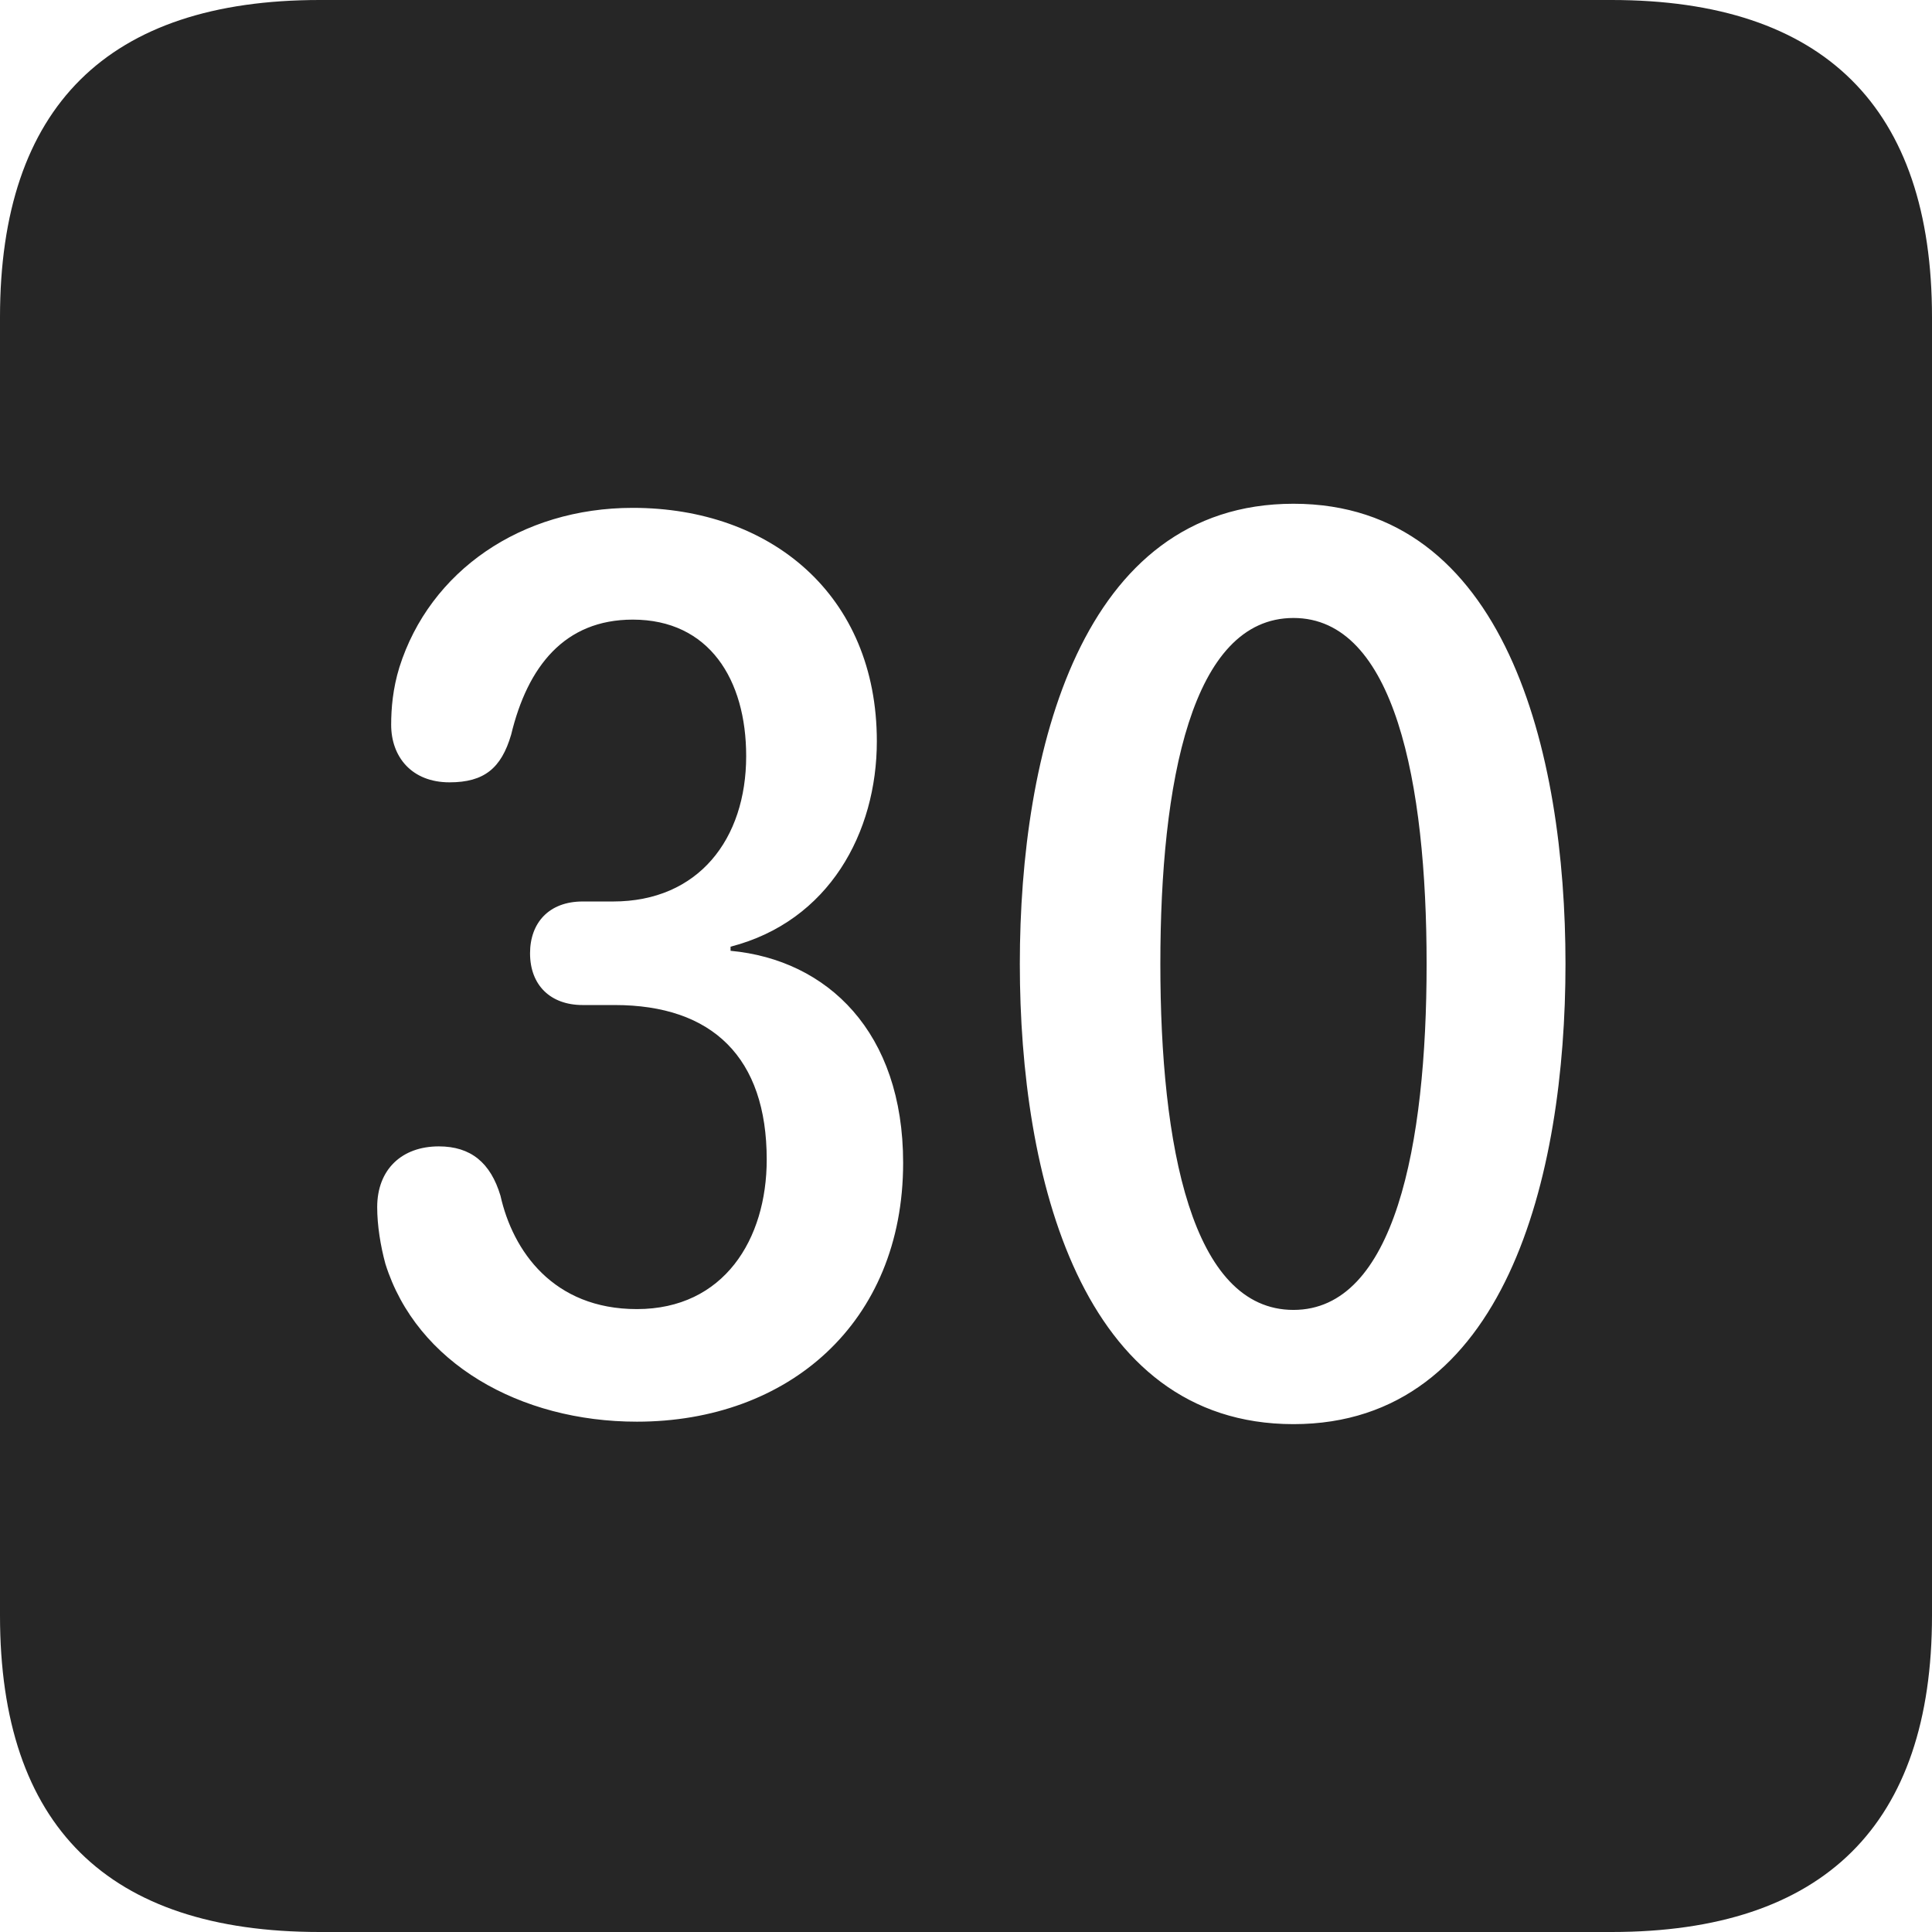 <?xml version="1.0" encoding="UTF-8"?>
<!--Generator: Apple Native CoreSVG 326-->
<!DOCTYPE svg
PUBLIC "-//W3C//DTD SVG 1.1//EN"
       "http://www.w3.org/Graphics/SVG/1.1/DTD/svg11.dtd">
<svg version="1.1" xmlns="http://www.w3.org/2000/svg" xmlns:xlink="http://www.w3.org/1999/xlink" viewBox="0 0 587.75 587.75">
 <g>
  <rect height="587.75" opacity="0" width="587.75" x="0" y="0"/>
  <path d="M587.75 96.5L587.75 491.5C587.75 555 555 587.75 490.25 587.75L97.25 587.75C32.75 587.75 0 555.5 0 491.5L0 96.5C0 32.5 32.75 0 97.25 0L490.25 0C555 0 587.75 32.75 587.75 96.5ZM310.25 293.25C310.25 357.75 328.75 433.25 393.5 433.25C458 433.25 476.25 357.75 476.25 293.25C476.25 228.75 458 153.25 393.5 153.25C328.75 153.25 310.25 228.75 310.25 293.25ZM121.5 203C119.5 209.5 119 215.5 119 220.5C119 230.25 125.25 238 136.75 238C147.25 238 152.5 233.75 155.5 223.5C160.5 202.75 171.75 188.5 192.5 188.5C215.75 188.5 227 206.75 227 230C227 255.25 212.5 274.25 186.5 274.25L177.25 274.25C167 274.25 161.25 280.75 161.25 290C161.25 299.75 167.5 305.75 177.25 305.75L187 305.75C216.75 305.75 233.25 321.75 233.25 352.75C233.25 377 220.25 398.25 193.75 398.25C168.25 398.25 156 380.5 152.25 363.75C149.25 353.75 143.25 348.75 133.5 348.75C122.25 348.75 114.75 355.75 114.75 367.25C114.75 372.75 115.75 379 117.25 384.5C126.75 414.75 158.25 432.5 193.75 432.5C239.75 432.5 274.75 402.5 274.75 353.75C274.75 314 251.75 292 222.25 289.25L222.25 288C252.25 280.25 266.75 253.25 266.75 225.5C266.75 181 234.5 154.5 192.5 154.5C158.5 154.5 130.75 173.75 121.5 203ZM434 293.25C434 348.5 424.25 398.5 393.5 398.5C362.5 398.5 353 348.5 353 293.25C353 238 362.5 188 393.5 188C424.25 188 434 238 434 293.25Z" fill="black" fill-opacity="0.85"/>
 </g>
</svg>
